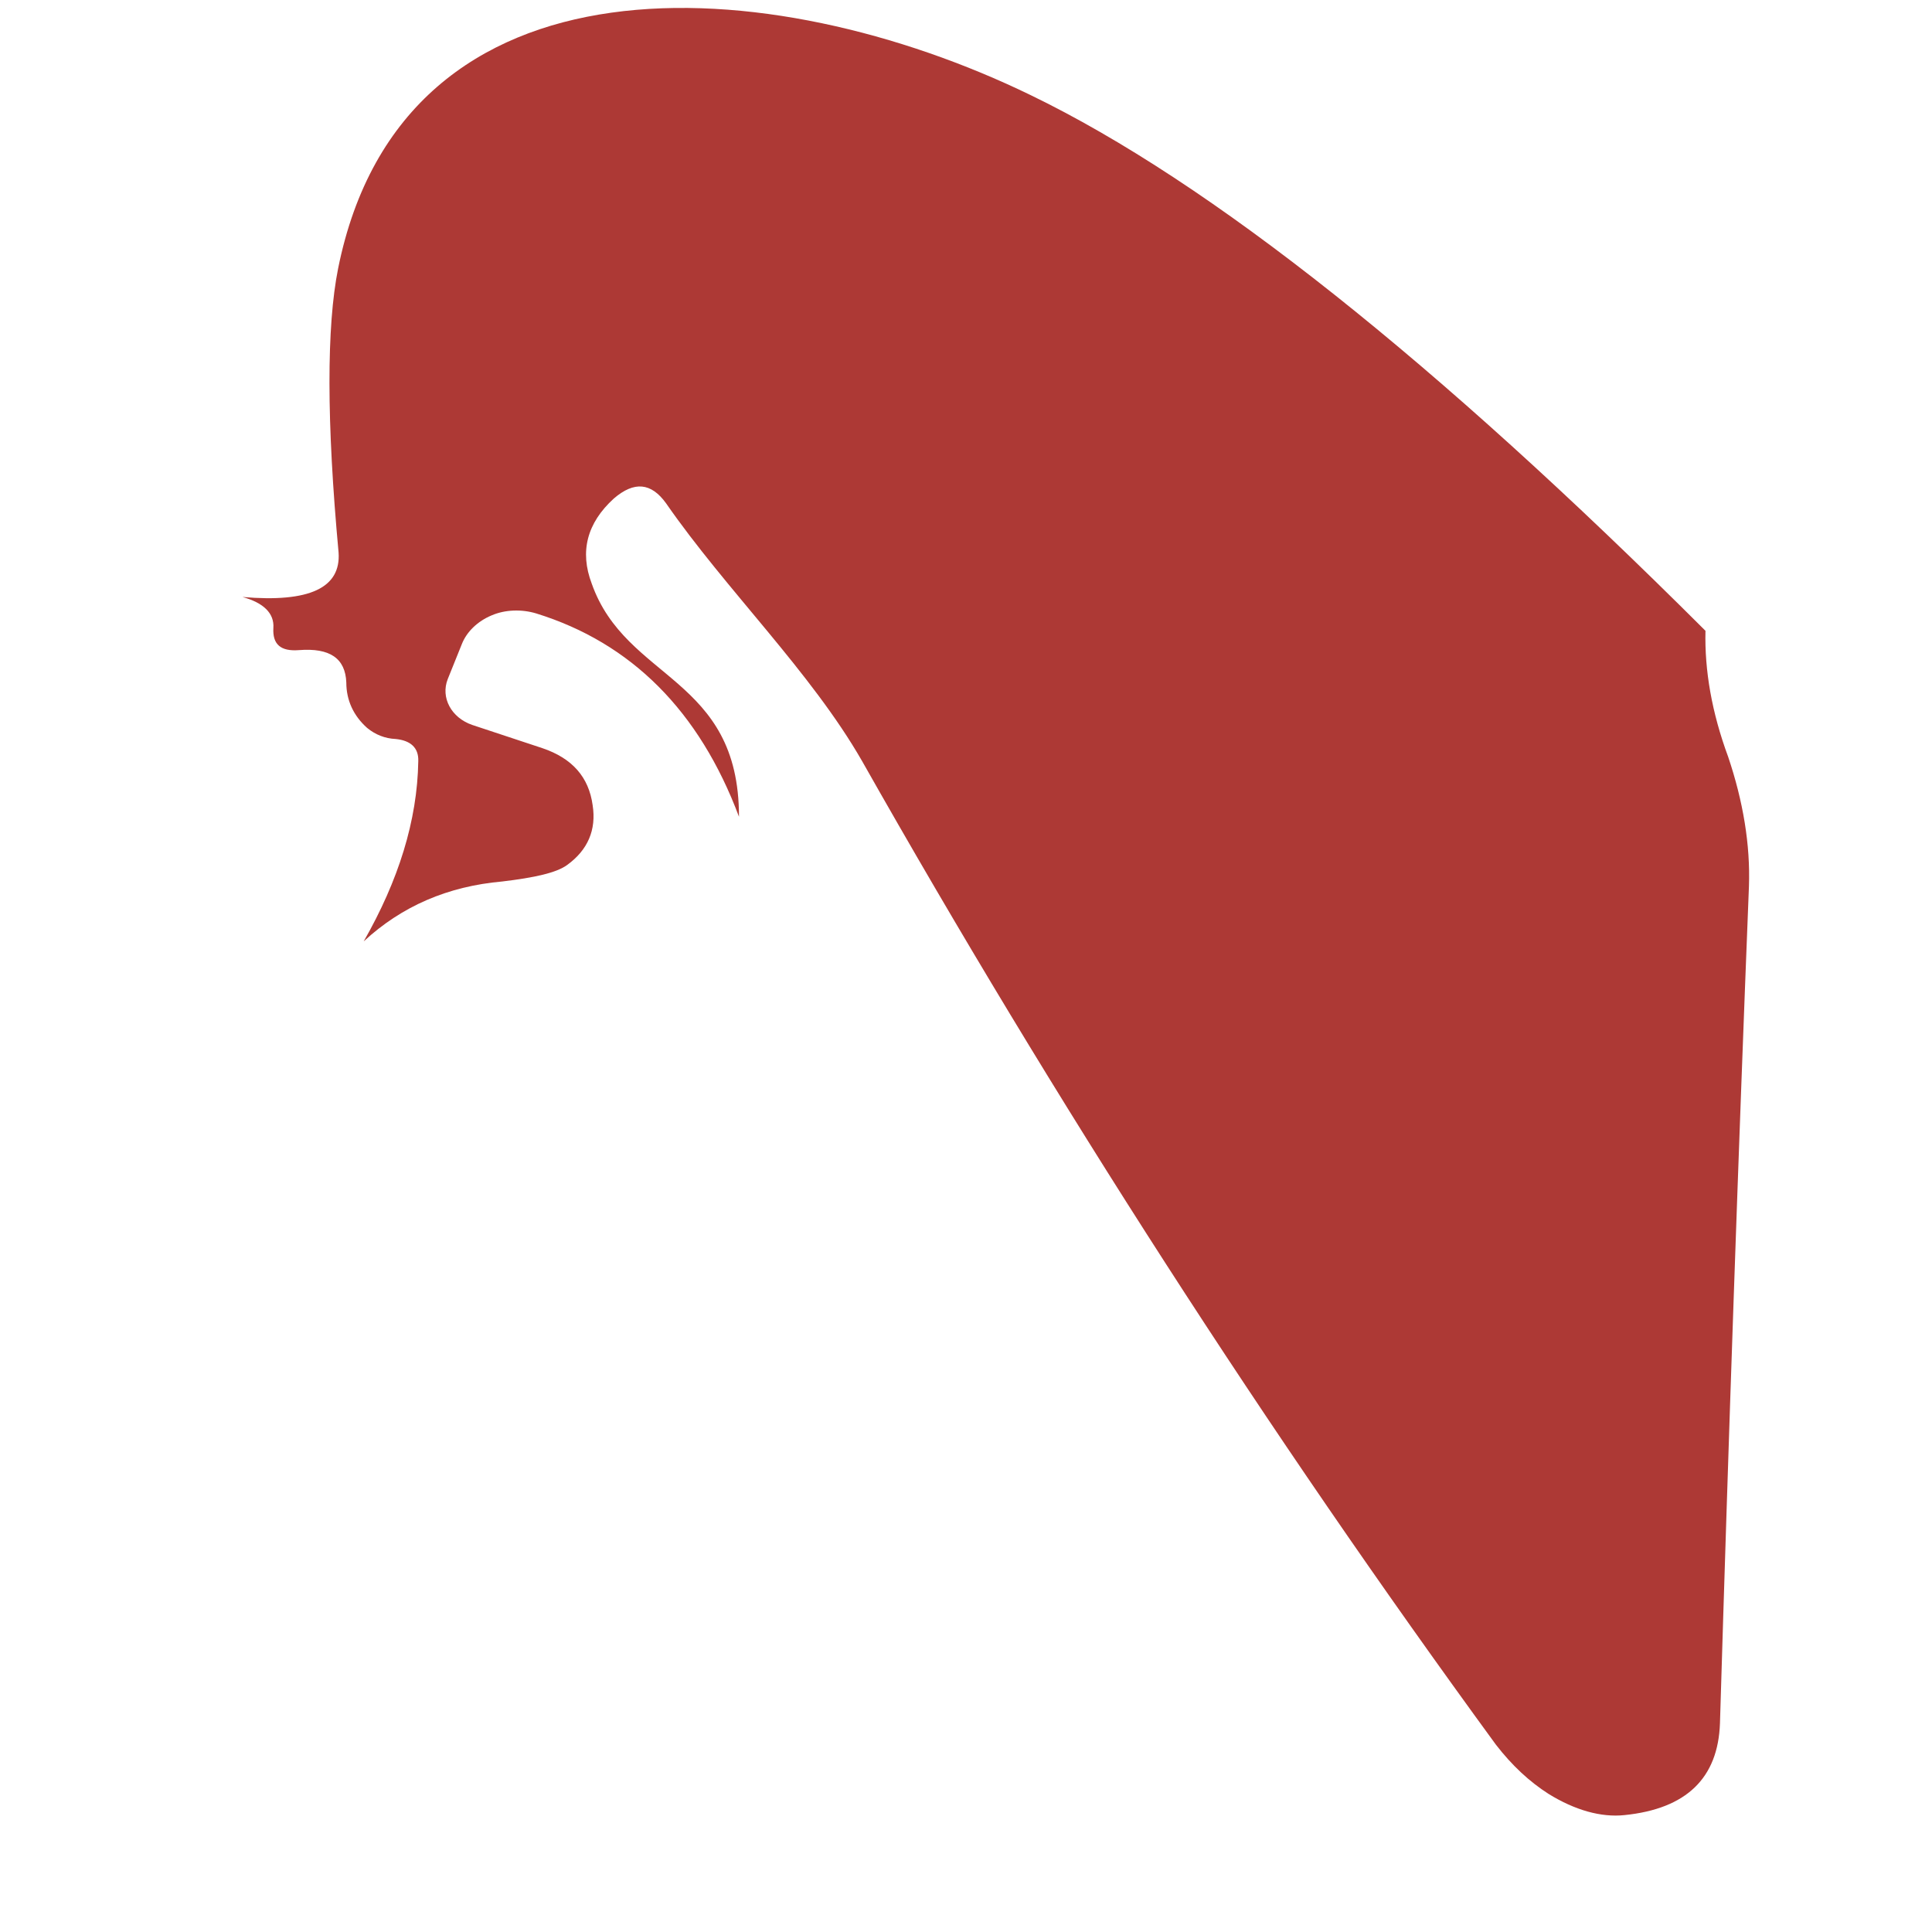 ﻿<?xml version="1.0" encoding="utf-8"?>
<svg version="1.1" xmlns:xlink="http://www.w3.org/1999/xlink" width="4px" height="4px" xmlns="http://www.w3.org/2000/svg">
  <g transform="matrix(1 0 0 1 -191 -337 )">
    <path d="M 2.134 0.197  C 2.506 0.377  2.972 0.748  3.531 1.306  C 3.529 1.388  3.544 1.475  3.578 1.567  C 3.609 1.659  3.624 1.749  3.621 1.835  C 3.599 2.39  3.579 2.969  3.561 3.568  C 3.557 3.681  3.492 3.745  3.363 3.758  C 3.315 3.763  3.261 3.748  3.206 3.714  C 3.167 3.689  3.131 3.656  3.097 3.612  C 2.623 2.963  2.185 2.283  1.785 1.576  C 1.679 1.391  1.503 1.221  1.379 1.042  C 1.348 0.999  1.313 0.996  1.271 1.032  C 1.215 1.083  1.2 1.142  1.225 1.208  C 1.296 1.41  1.53 1.4  1.53 1.691  C 1.448 1.472  1.307 1.331  1.11 1.27  C 1.08 1.261  1.046 1.262  1.018 1.274  C 0.989 1.286  0.966 1.308  0.956 1.334  L 0.927 1.406  C 0.912 1.444  0.934 1.486  0.978 1.501  L 1.123 1.549  C 1.185 1.57  1.219 1.609  1.227 1.667  C 1.235 1.718  1.217 1.76  1.174 1.791  C 1.152 1.807  1.107 1.817  1.04 1.825  C 0.927 1.835  0.832 1.876  0.753 1.949  C 0.825 1.823  0.864 1.699  0.866 1.576  C 0.867 1.548  0.85 1.533  0.819 1.53  C 0.797 1.529  0.777 1.521  0.76 1.507  C 0.732 1.482  0.717 1.45  0.717 1.413  C 0.715 1.363  0.683 1.341  0.619 1.346  C 0.581 1.349  0.564 1.334  0.566 1.3  C 0.568 1.27  0.546 1.248  0.502 1.236  C 0.641 1.248  0.706 1.217  0.701 1.144  C 0.676 0.873  0.676 0.676  0.7 0.556  C 0.835 -0.116  1.595 -0.065  2.134 0.197  Z " fill-rule="nonzero" fill="#ad3935" stroke="none" transform="matrix(1 0 0 1 191 337 )" />
  </g>
</svg>